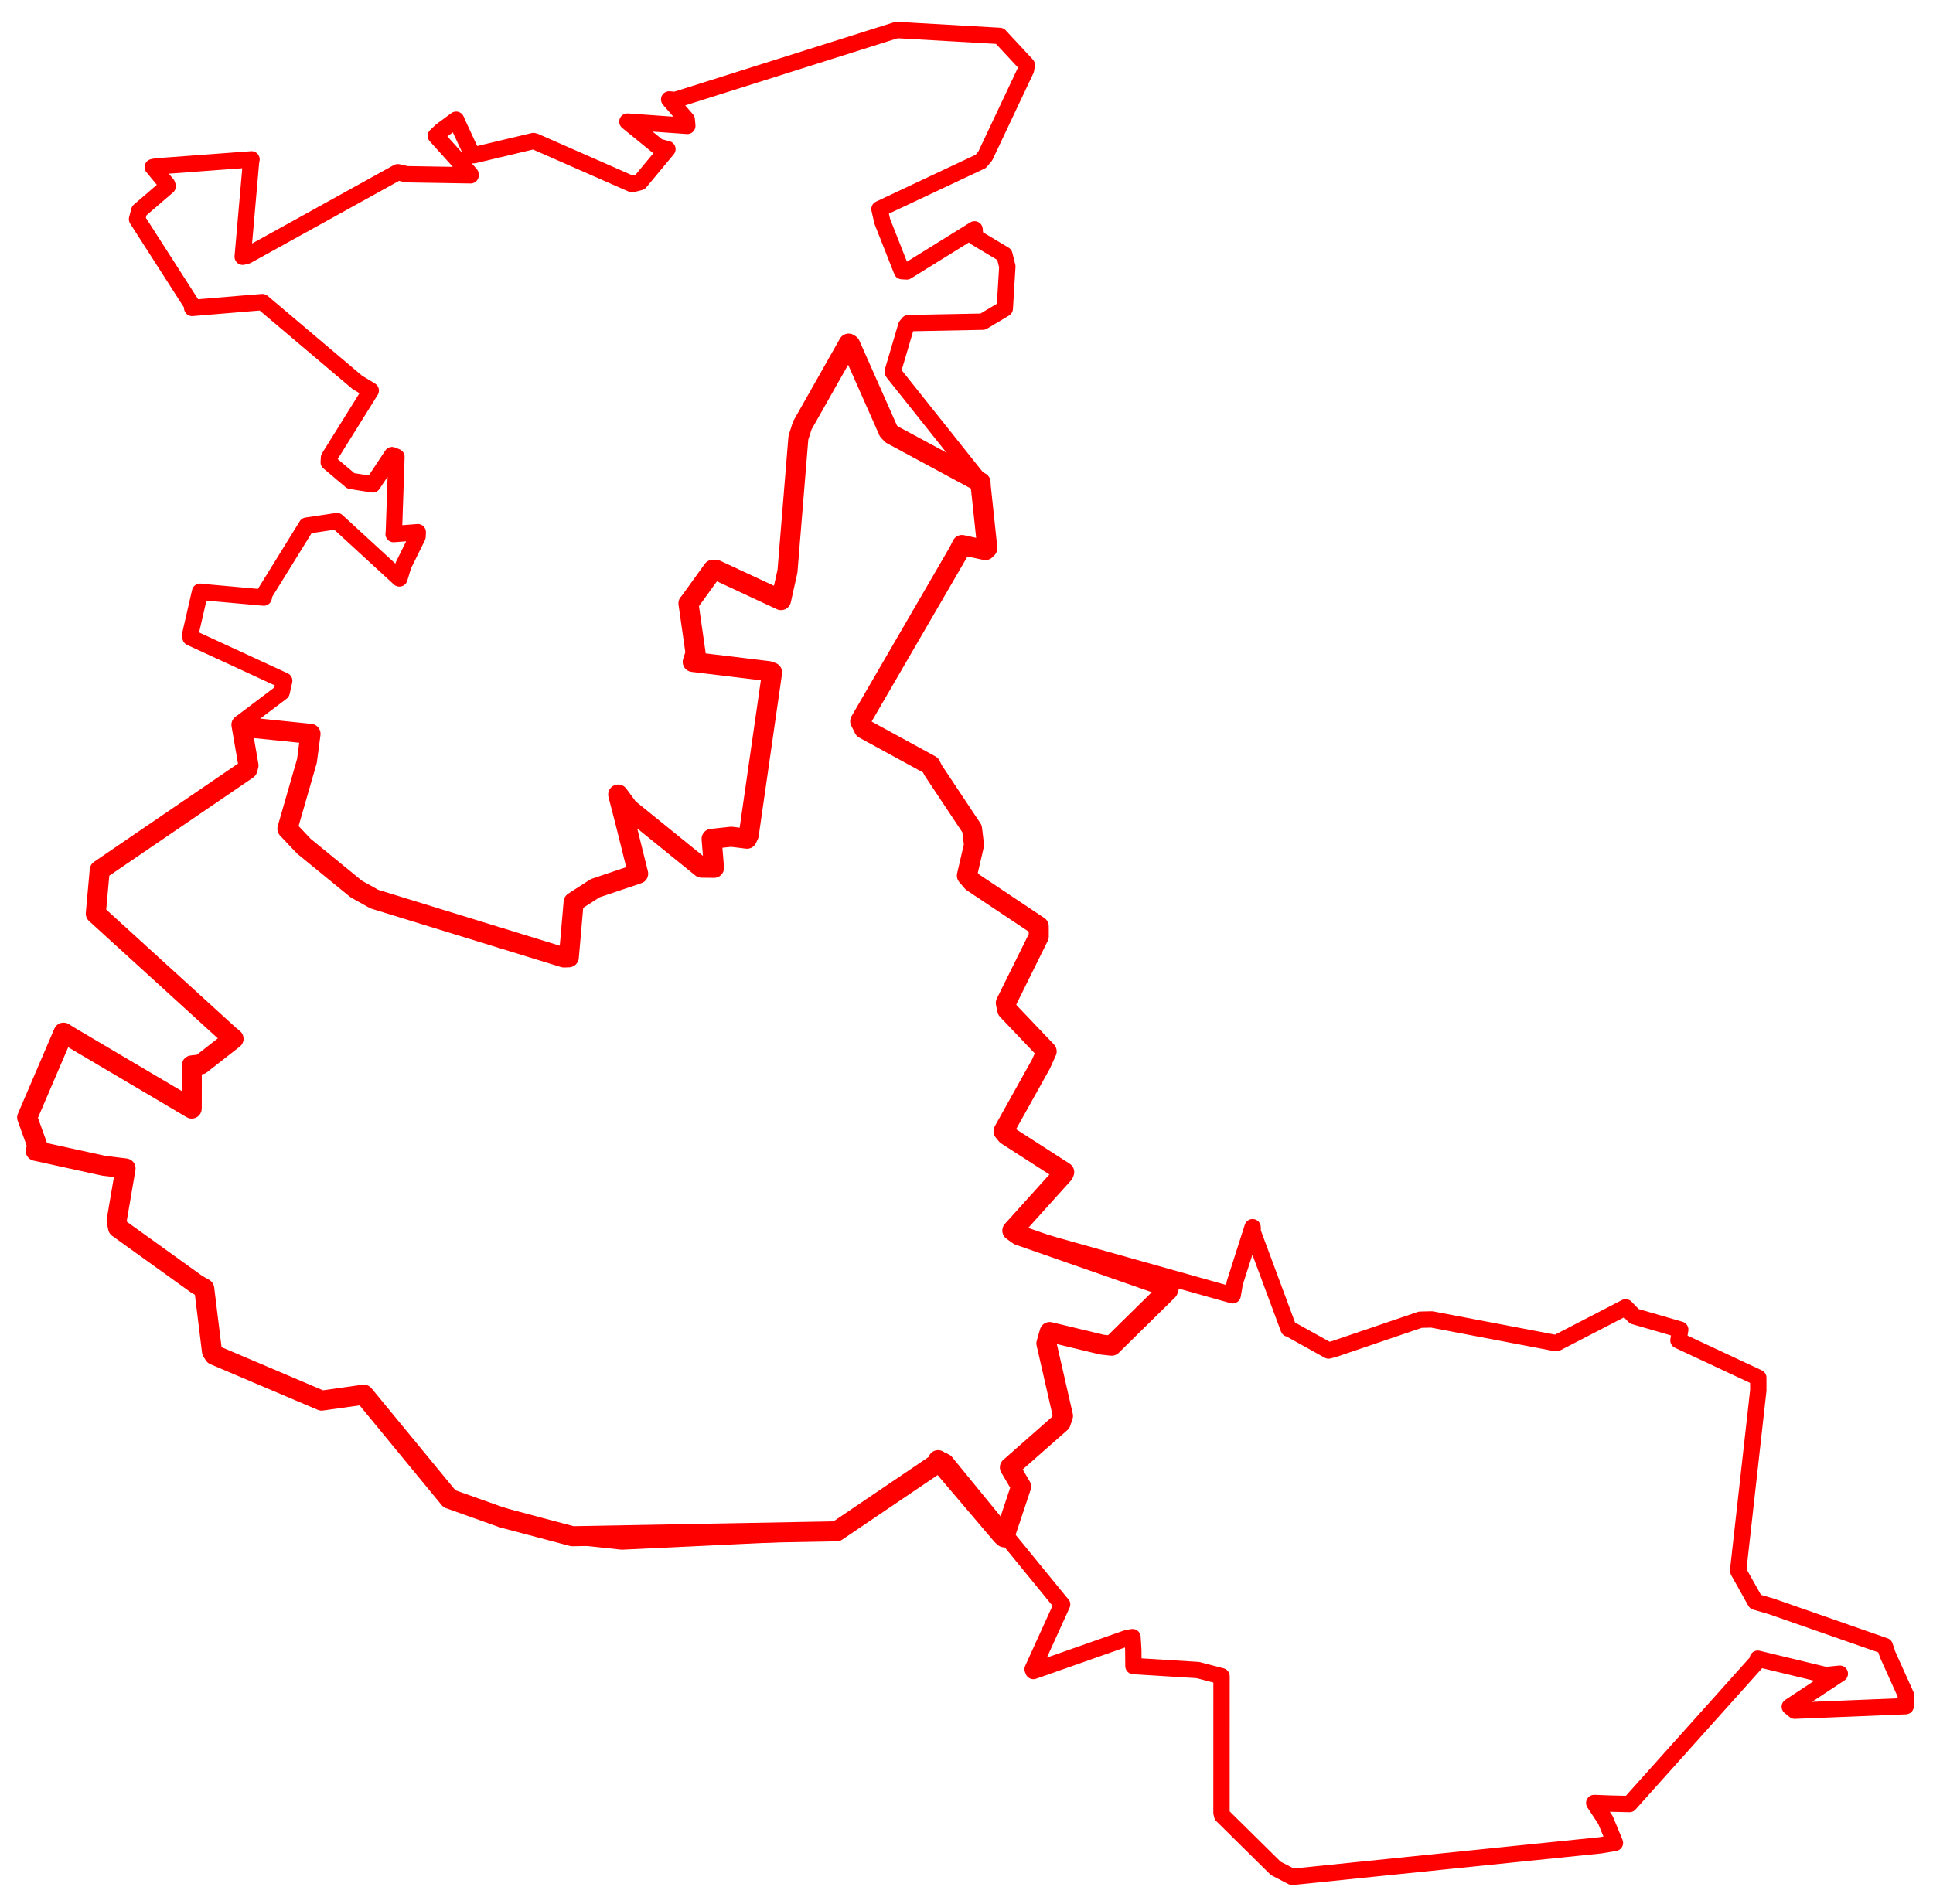 <svg width="355.671" height="350.414" xmlns="http://www.w3.org/2000/svg"><polygon points="5,205.67 7.08,211.427 6.571,211.798 19.095,214.541 23.102,215.037 21.458,224.66 21.722,225.95 36.215,236.365 37.578,237.141 39.004,248.701 39.437,249.37 59.18,257.765 66.935,256.671 82.694,275.828 83.137,276.209 105.322,282.724 114.426,283.696 153.556,281.83 153.909,281.844 173.451,268.774 173.982,269.06 195.184,295.008 195.428,295.265 190.006,307.191 190.141,307.535 207.262,301.509 208.379,301.297 208.525,303.657 208.55,306.616 220.422,307.356 224.759,308.489 224.753,333.624 224.873,334.109 234.728,343.838 237.764,345.414 294.468,339.606 297.144,339.158 295.42,334.975 293.338,331.817 296.231,331.93 299.813,332.014 323.335,305.759 323.429,305.267 335.908,308.283 338.525,308.021 329.317,314.095 330.238,314.837 350.643,314.001 350.671,311.922 347.31,304.469 346.801,302.925 325.925,295.636 323.003,294.785 319.87,289.194 319.872,288.527 323.525,255.886 323.523,253.553 308.834,246.679 309.161,244.701 300.707,242.245 299.114,240.6 286.521,247.116 286.221,247.172 263.436,242.825 261.33,242.876 245.604,248.23 244.46,248.547 237.231,244.528 237.102,244.522 230.501,226.755 230.474,225.851 227.196,236.108 226.812,238.378 187.444,227.317 186.267,226.474 195.683,216.026 195.811,215.707 185.232,208.895 184.643,208.185 191.514,195.867 192.586,193.488 185.339,185.872 185.07,184.586 191.13,172.343 191.126,170.471 178.926,162.326 177.908,161.139 179.216,155.509 178.853,152.524 171.676,141.725 171.238,140.825 158.979,134.127 158.281,132.731 176.419,101.484 177.003,100.302 181.667,100.89 181.814,100.448 180.442,89.338 180.426,88.773 164.373,68.616 164.259,68.383 166.741,59.975 167.155,59.467 180.838,59.199 184.879,56.787 185.349,49.035 184.804,46.863 179.443,43.651 179.319,42.206 166.834,49.954 165.947,49.898 162.334,40.72 161.825,38.473 180.464,29.696 181.286,28.71 188.775,12.851 188.924,11.961 183.998,6.659 183.954,6.606 165.153,5.528 164.666,5.617 124.239,18.397 123.129,18.294 126.36,22.011 126.462,23.162 116.244,22.432 115.439,22.378 121.111,26.994 122.81,27.441 117.761,33.52 116.307,33.891 98.512,26.062 98.155,25.953 87.293,28.538 86.937,28.57 84.227,22.728 83.929,22.033 81.187,24.062 80.198,24.993 86.568,32.058 86.593,32.261 74.862,32.068 73.195,31.696 45.414,47.07 44.659,47.248 46.189,29.785 46.279,29.324 28.853,30.619 28.115,30.751 30.753,33.945 30.858,34.278 25.616,38.789 25.218,40.335 35.338,56.122 35.359,56.673 45.141,55.855 48.278,55.599 65.722,70.351 68.221,71.875 60.539,84.206 60.486,85.064 64.56,88.501 68.576,89.145 72.137,83.764 72.946,84.077 72.478,97.775 72.425,98.29 76.871,97.942 76.825,98.783 74.237,104.013 73.49,106.452 62.002,95.899 56.426,96.733 48.71,109.205 48.526,109.977 38.214,109.045 36.815,108.896 34.991,116.828 35.061,117.323 52.298,125.282 51.826,127.387 44.758,132.73 44.426,133.379 45.724,140.881 45.532,141.579 18.352,160.129 17.625,168.138 42,190.349 42.974,191.169 36.945,195.886 35.291,196.076 35.28,203.922 35.269,204.017 12.799,190.733 11.693,190.043 5,205.67" stroke="red" stroke-width="3.009" fill="none" stroke-linejoin="round" vector-effect="non-scaling-stroke"></polygon><polygon points="5,205.67 7.08,211.427 6.571,211.798 19.095,214.541 23.102,215.037 21.458,224.66 21.722,225.95 36.215,236.365 37.578,237.141 39.004,248.701 39.437,249.37 59.18,257.765 66.935,256.671 81.767,274.704 82.694,275.828 92.528,279.331 105.322,282.724 153.556,281.83 153.909,281.844 172.35,269.357 172.61,268.723 184.348,282.534 184.775,282.926 187.886,273.583 185.818,270.051 195.171,261.814 195.588,260.583 192.538,247.232 193.14,245.145 202.763,247.463 204.549,247.658 214.904,237.469 215.064,236.96 187.444,227.317 186.267,226.474 195.683,216.026 195.811,215.707 185.232,208.895 184.643,208.185 191.514,195.867 192.586,193.488 185.339,185.872 185.07,184.586 191.13,172.343 191.126,170.471 178.926,162.326 177.908,161.139 179.216,155.509 178.853,152.524 171.676,141.725 171.238,140.825 158.979,134.127 158.281,132.731 176.419,101.484 177.003,100.302 181.309,101.239 181.667,100.89 180.442,89.338 180.426,88.773 164.075,79.956 163.48,79.337 156.435,63.427 156.148,63.236 147.627,78.295 146.904,80.559 144.896,105.128 143.711,110.442 131.809,104.901 131.187,104.846 126.793,110.922 126.674,111.032 127.985,120.198 127.461,121.818 141.453,123.516 142.067,123.749 137.767,153.657 137.449,154.351 134.551,153.992 130.934,154.38 131.379,159.716 129.094,159.685 115.624,148.771 113.747,146.223 115.218,151.929 117.422,160.793 109.537,163.452 105.55,166.013 104.664,176.178 103.772,176.213 68.896,165.471 65.56,163.618 55.901,155.724 52.879,152.522 56.477,140.041 57.135,135.052 45.572,133.862 44.426,133.379 45.724,140.881 45.532,141.579 18.352,160.129 17.625,168.138 42,190.349 42.974,191.169 36.945,195.886 35.291,196.076 35.28,203.922 35.269,204.017 12.799,190.733 11.693,190.043 5,205.67" stroke="red" stroke-width="3.688" fill="none" stroke-linejoin="round" vector-effect="non-scaling-stroke"></polygon></svg>